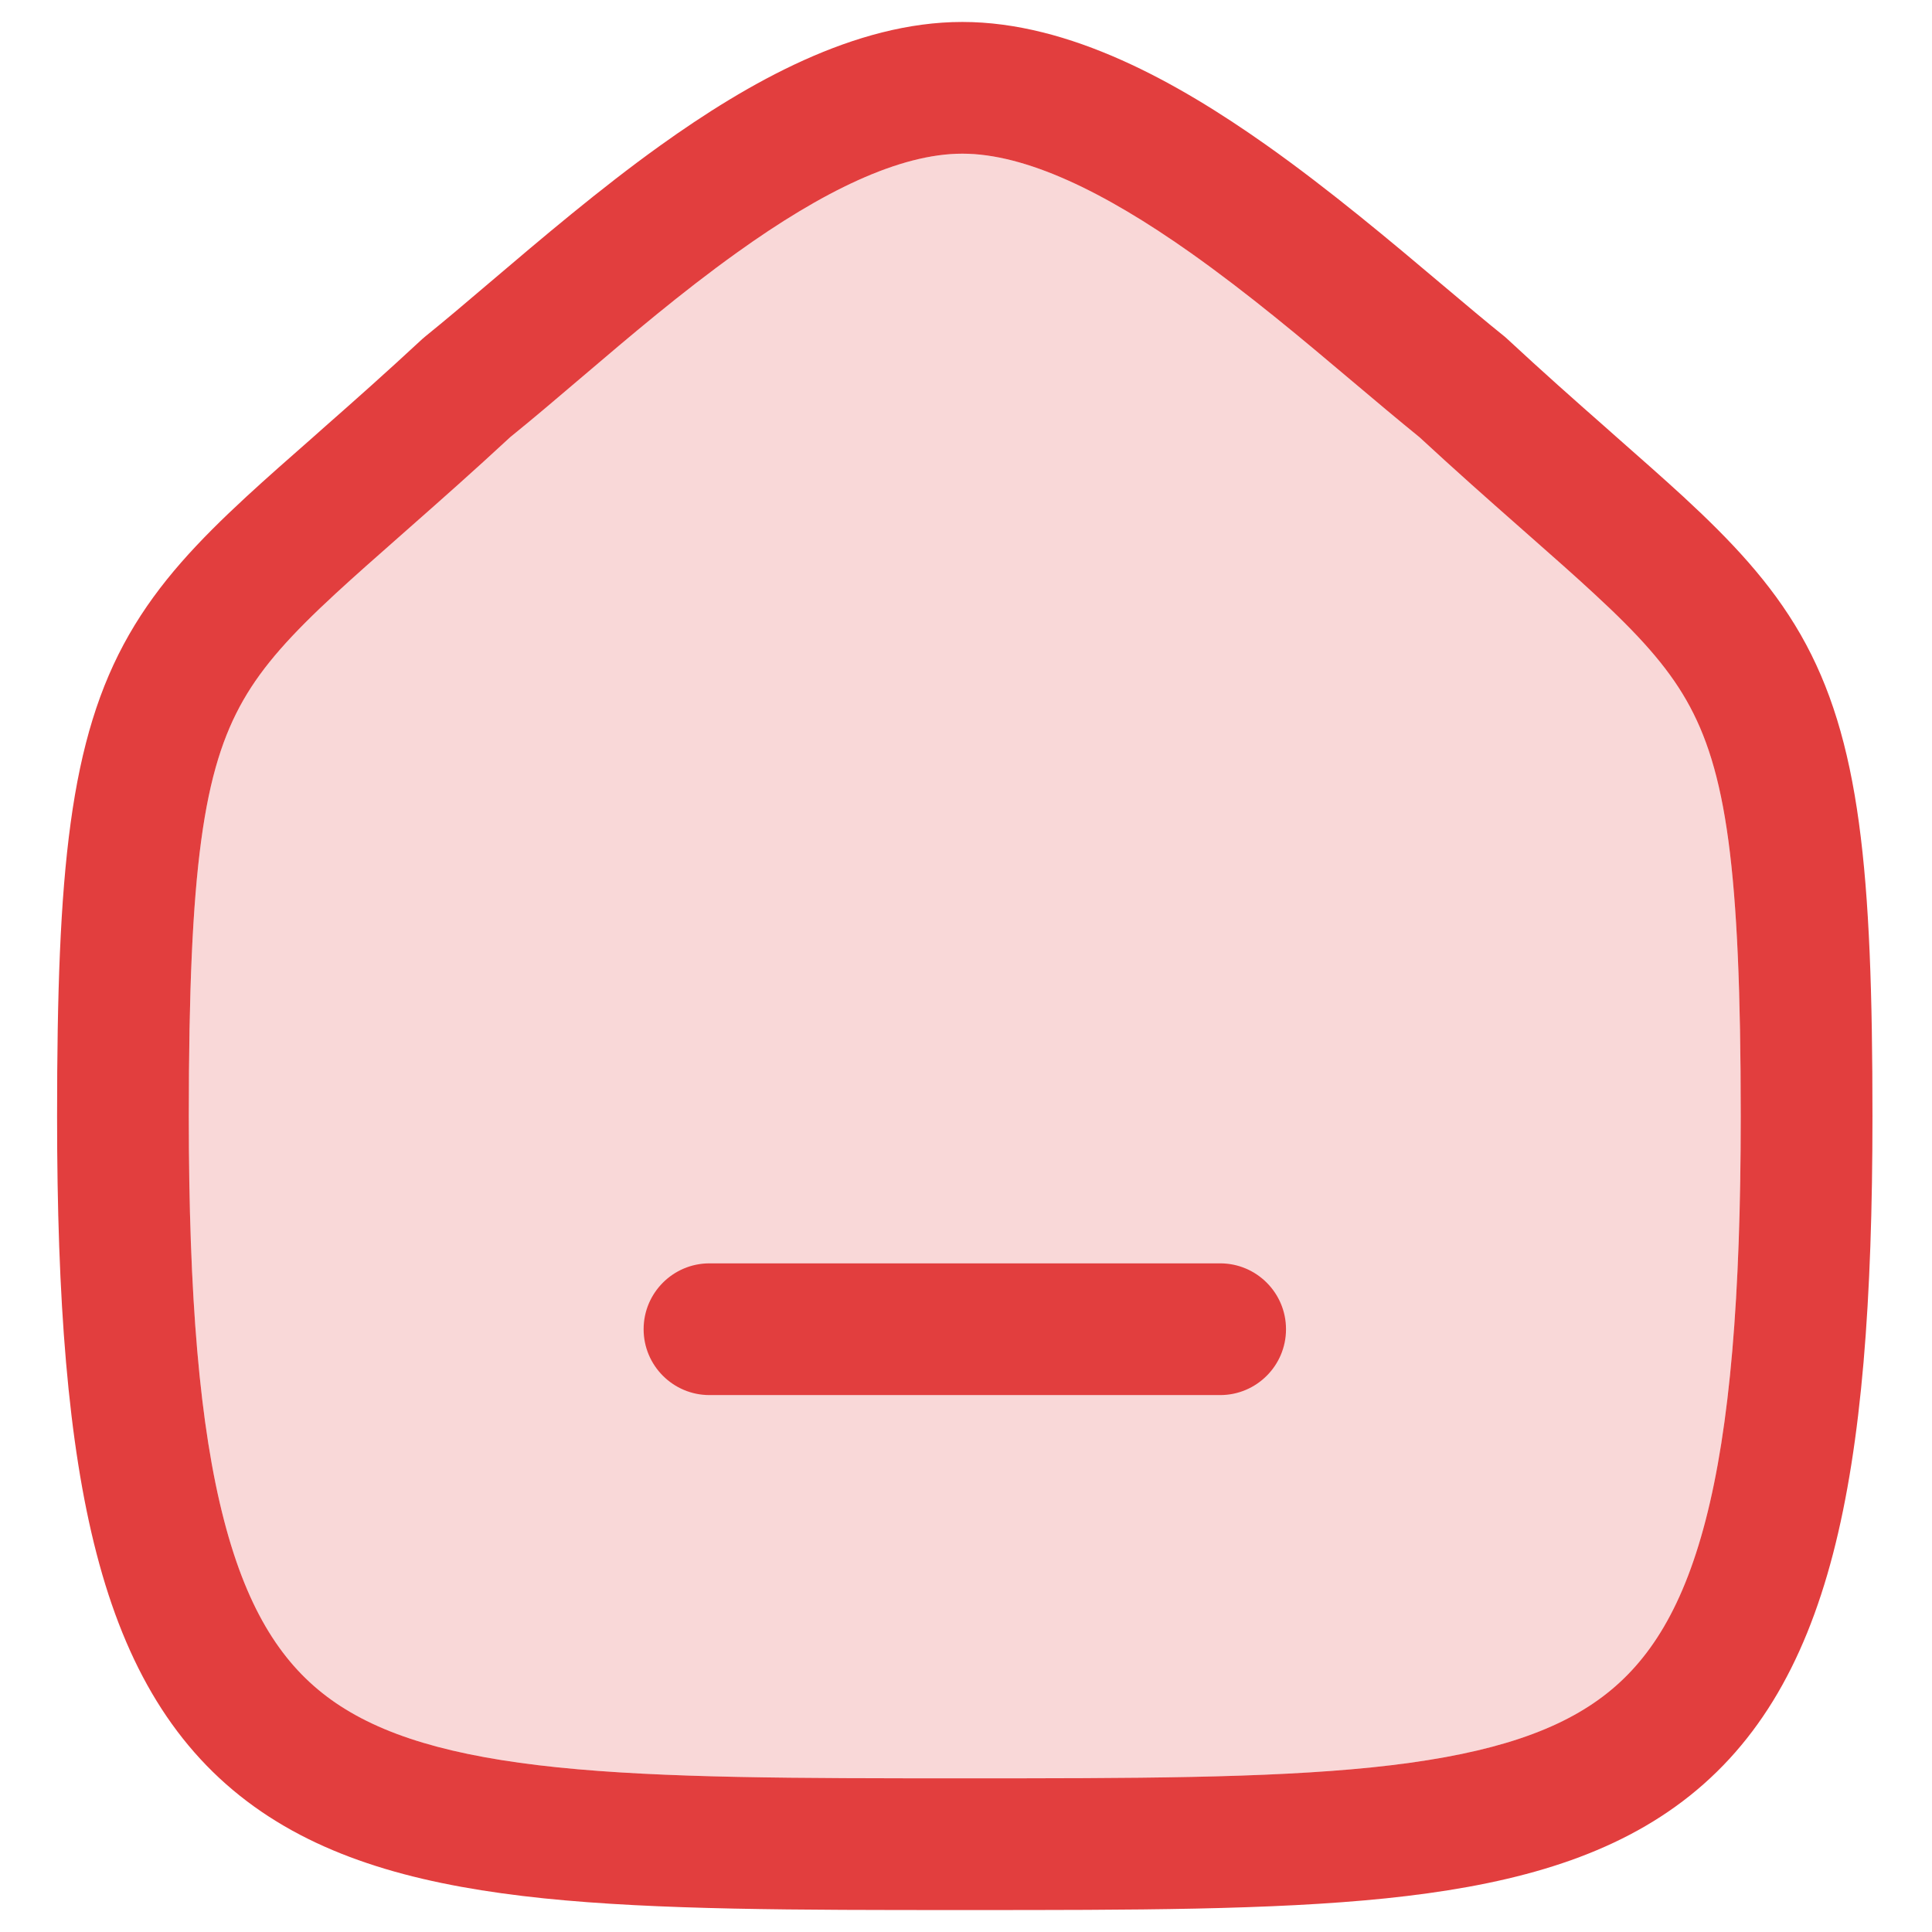 <svg width="22" height="22" viewBox="0 0 22 22" fill="none" xmlns="http://www.w3.org/2000/svg">
<g clip-path="url(#clip0_581_601)">
<path fill-rule="evenodd" clip-rule="evenodd" d="M5.81 4.978C5.398 5.36 5.027 5.688 4.698 5.978C4.652 6.019 4.606 6.059 4.561 6.099C4.283 6.344 4.04 6.558 3.821 6.76C3.316 7.226 2.997 7.578 2.771 7.972C2.319 8.762 2.15 9.869 2.15 12.713C2.15 14.769 2.273 16.245 2.552 17.315C2.825 18.366 3.232 18.968 3.771 19.355C4.334 19.759 5.137 20 6.348 20.125C7.557 20.249 9.065 20.25 10.986 20.25C12.907 20.25 14.416 20.249 15.625 20.125C16.835 20 17.639 19.759 18.202 19.355C18.741 18.968 19.148 18.366 19.421 17.315C19.699 16.245 19.822 14.769 19.822 12.713C19.822 9.869 19.654 8.762 19.202 7.972C18.976 7.578 18.657 7.226 18.152 6.76C17.934 6.558 17.691 6.344 17.412 6.098C17.367 6.059 17.322 6.019 17.276 5.978C16.947 5.688 16.576 5.36 16.163 4.978C15.919 4.78 15.666 4.567 15.404 4.346C14.833 3.864 14.218 3.346 13.555 2.877C12.57 2.181 11.678 1.75 10.958 1.75C10.241 1.75 9.361 2.181 8.39 2.878C7.755 3.333 7.175 3.827 6.63 4.291C6.348 4.531 6.076 4.763 5.81 4.978Z" fill="#F9D8D8"/>
<path fill-rule="evenodd" clip-rule="evenodd" d="M4.698 5.978C5.027 5.688 5.398 5.36 5.81 4.978C6.076 4.763 6.348 4.531 6.63 4.291L6.63 4.291C7.175 3.827 7.755 3.333 8.39 2.878C9.361 2.181 10.241 1.75 10.958 1.75C11.678 1.75 12.57 2.181 13.555 2.877C14.218 3.346 14.833 3.864 15.404 4.346C15.666 4.567 15.919 4.78 16.163 4.978C16.576 5.36 16.947 5.688 17.276 5.978L17.412 6.098L17.412 6.098C17.691 6.344 17.934 6.558 18.152 6.76C18.657 7.226 18.976 7.578 19.202 7.972C19.654 8.762 19.822 9.869 19.822 12.713C19.822 14.769 19.699 16.245 19.421 17.315C19.148 18.366 18.741 18.968 18.202 19.355C17.639 19.759 16.835 20 15.625 20.125C14.416 20.249 12.907 20.25 10.986 20.25C9.065 20.25 7.557 20.249 6.348 20.125C5.137 20 4.334 19.759 3.771 19.355C3.232 18.968 2.825 18.366 2.552 17.315C2.273 16.245 2.15 14.769 2.15 12.713C2.15 9.869 2.319 8.762 2.771 7.972C2.997 7.578 3.316 7.226 3.821 6.76C4.04 6.558 4.283 6.344 4.561 6.099L4.698 5.978ZM10.958 0.25C9.733 0.25 8.516 0.942 7.516 1.659C6.835 2.147 6.154 2.726 5.58 3.214C5.309 3.445 5.061 3.655 4.849 3.826C4.835 3.837 4.822 3.848 4.809 3.86C4.403 4.237 4.038 4.561 3.706 4.853L3.572 4.972L3.571 4.973C3.293 5.217 3.036 5.443 2.804 5.657C2.265 6.155 1.811 6.631 1.47 7.226C0.789 8.414 0.65 9.926 0.65 12.713C0.65 14.8 0.772 16.432 1.1 17.693C1.432 18.973 1.992 19.924 2.896 20.573C3.776 21.205 4.892 21.482 6.194 21.617C7.489 21.75 9.073 21.75 10.949 21.75H11.024C12.9 21.75 14.484 21.75 15.779 21.617C17.081 21.482 18.197 21.205 19.077 20.573C19.981 19.924 20.54 18.973 20.873 17.693C21.201 16.432 21.322 14.8 21.322 12.713C21.322 9.926 21.184 8.414 20.504 7.226C20.163 6.632 19.709 6.155 19.17 5.657C18.937 5.443 18.679 5.216 18.401 4.971L18.268 4.853C17.936 4.561 17.57 4.237 17.164 3.86C17.152 3.848 17.138 3.837 17.125 3.826C16.922 3.663 16.69 3.467 16.437 3.254C15.845 2.754 15.136 2.158 14.42 1.652C13.407 0.936 12.181 0.25 10.958 0.25ZM8.079 14.386C7.665 14.386 7.329 14.722 7.329 15.136C7.329 15.55 7.665 15.886 8.079 15.886H13.894C14.308 15.886 14.644 15.55 14.644 15.136C14.644 14.722 14.308 14.386 13.894 14.386H8.079Z" fill="#E23E3E"/>
</g>
<defs>
<clipPath id="clip0_581_601">
<rect width="20.672" height="21.5" fill="white" transform="translate(0.65 0.25)"/>
</clipPath>
</defs>
</svg>
